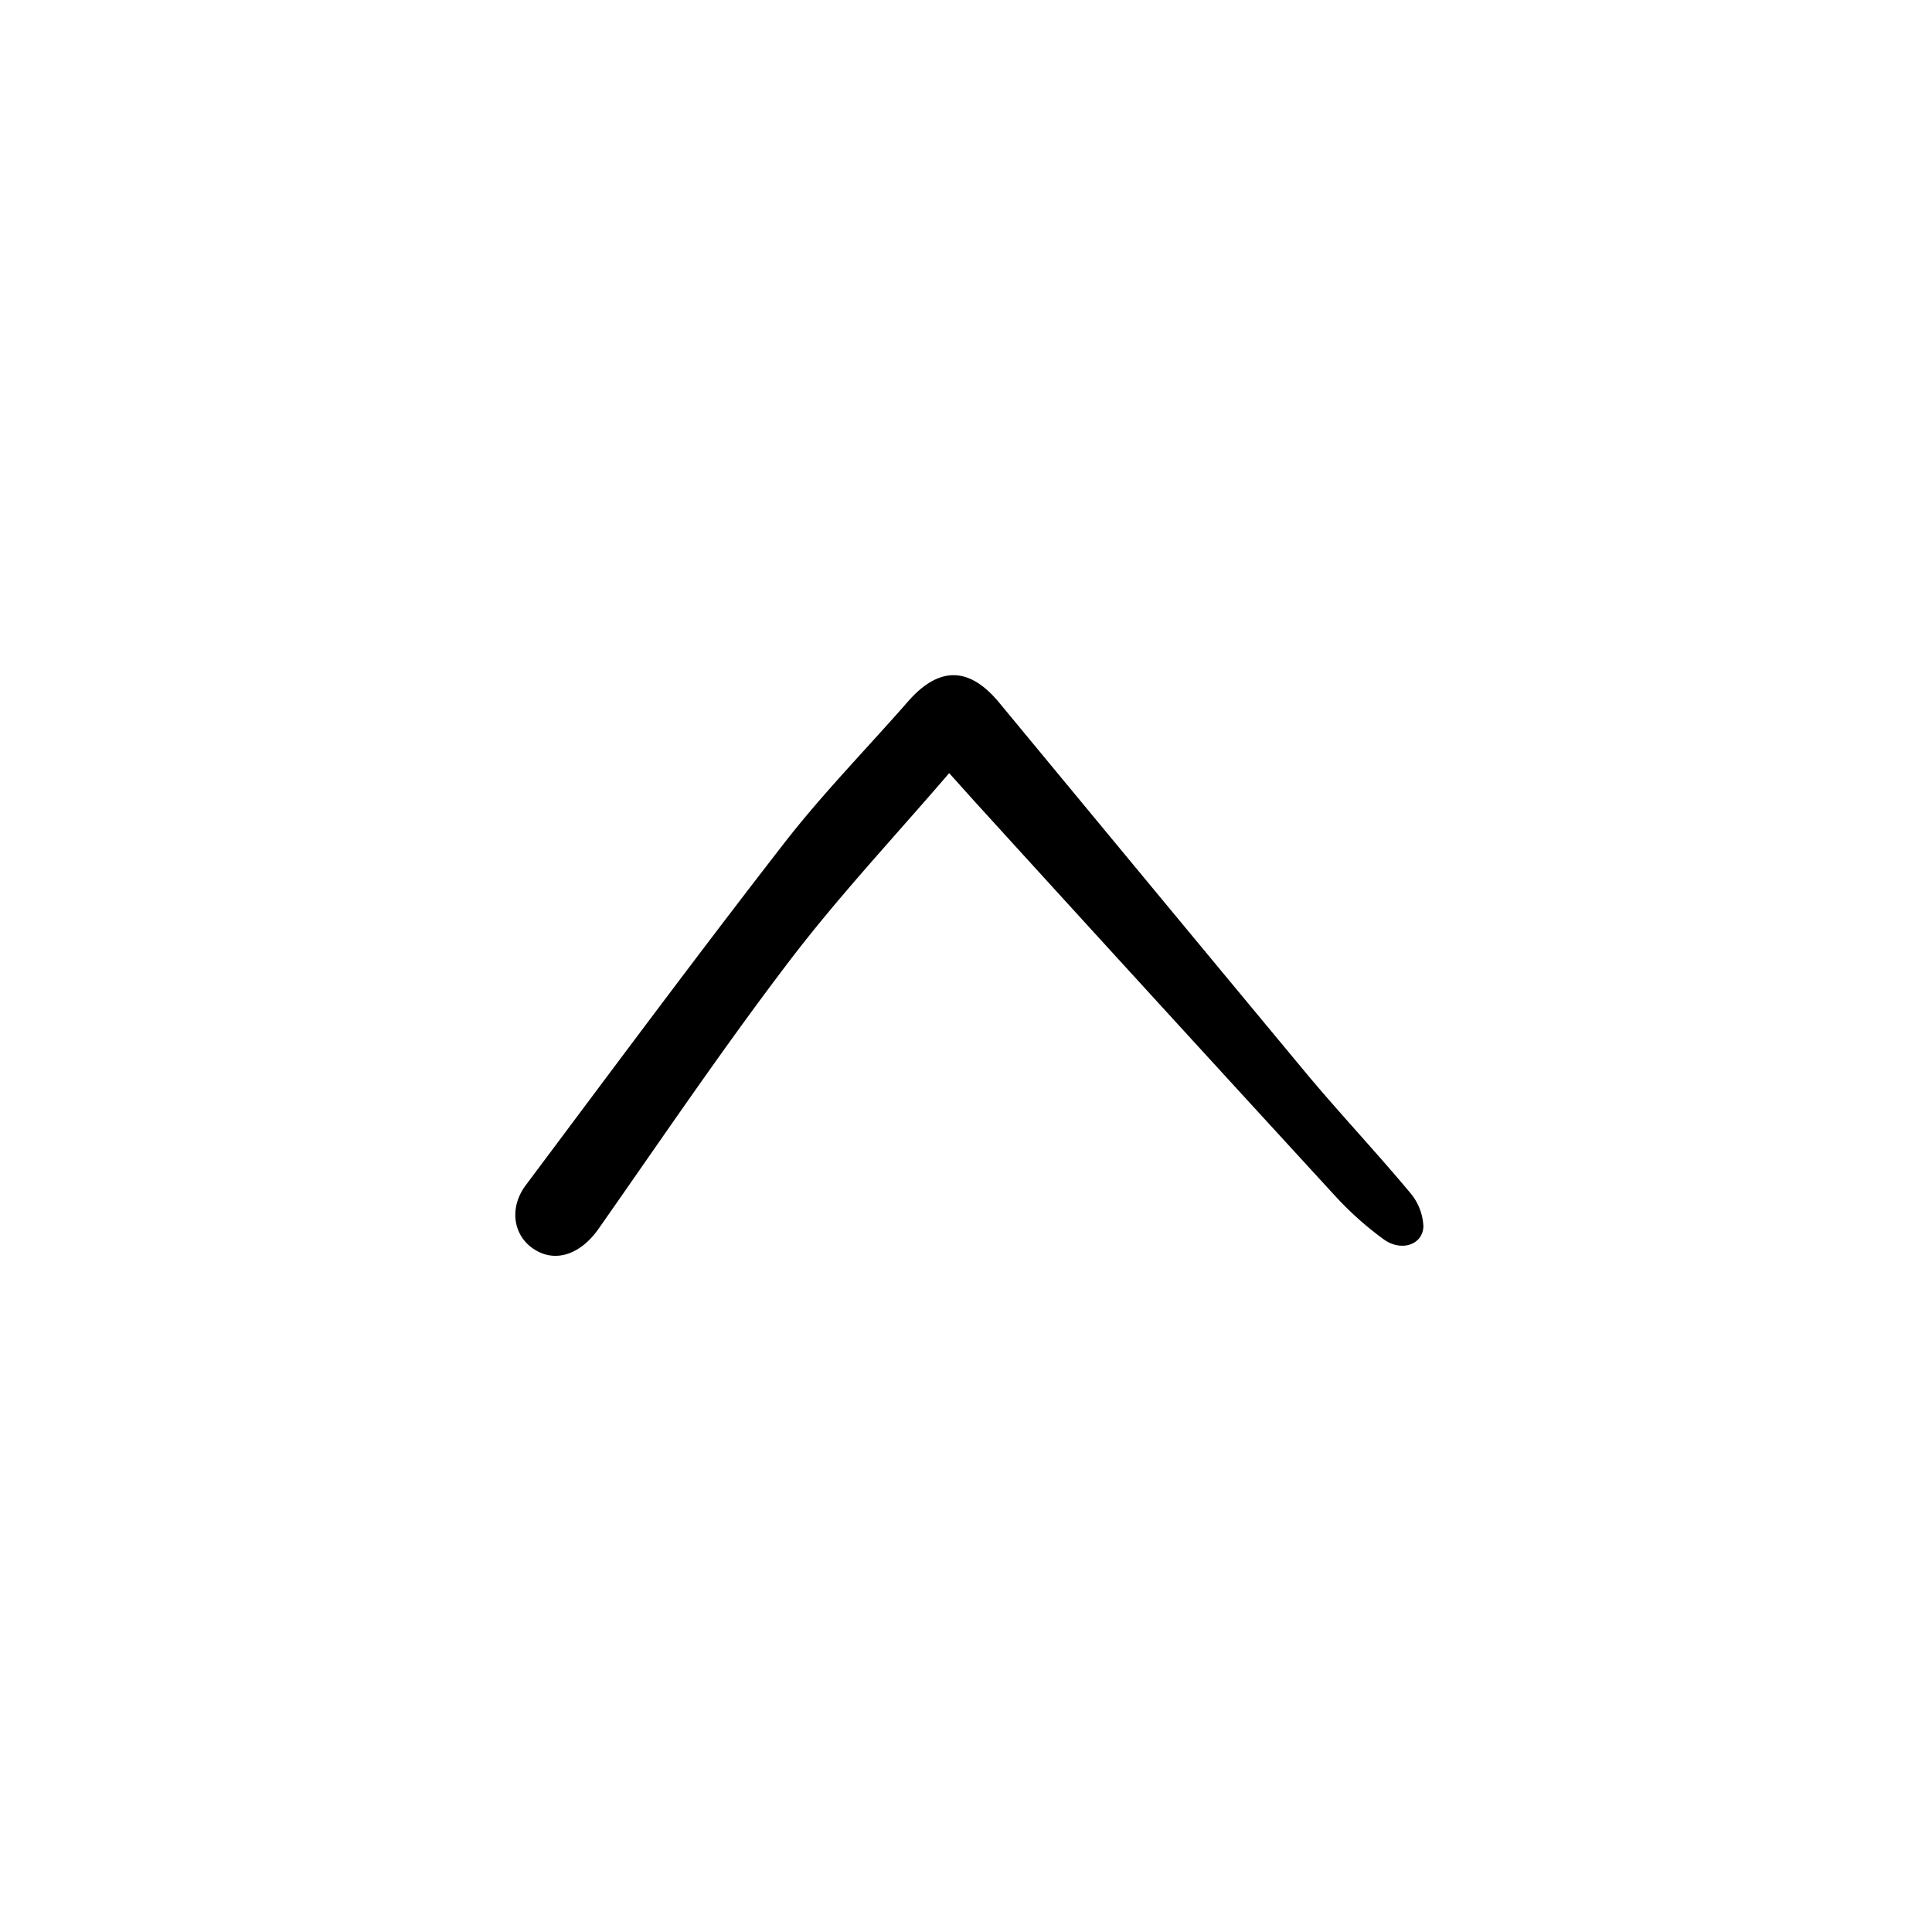 <svg width="46" height="46" fill="currentColor" viewBox="0 0 24 24" xmlns="http://www.w3.org/2000/svg">
  <path d="M11.791 9.604c-.676.788-1.373 1.53-1.985 2.334-.826 1.083-1.59 2.214-2.373 3.33-.216.306-.52.42-.783.26-.271-.162-.336-.515-.118-.806 1.065-1.423 2.124-2.85 3.214-4.254.475-.611 1.02-1.167 1.531-1.751.386-.442.761-.44 1.134.01 1.27 1.536 2.54 3.07 3.813 4.603.42.503.87.98 1.29 1.483a.691.691 0 0 1 .168.422c-.008.23-.277.318-.494.16a4.054 4.054 0 0 1-.597-.533 1468.11 1468.11 0 0 1-4.493-4.916l-.307-.342Z"></path>
</svg>